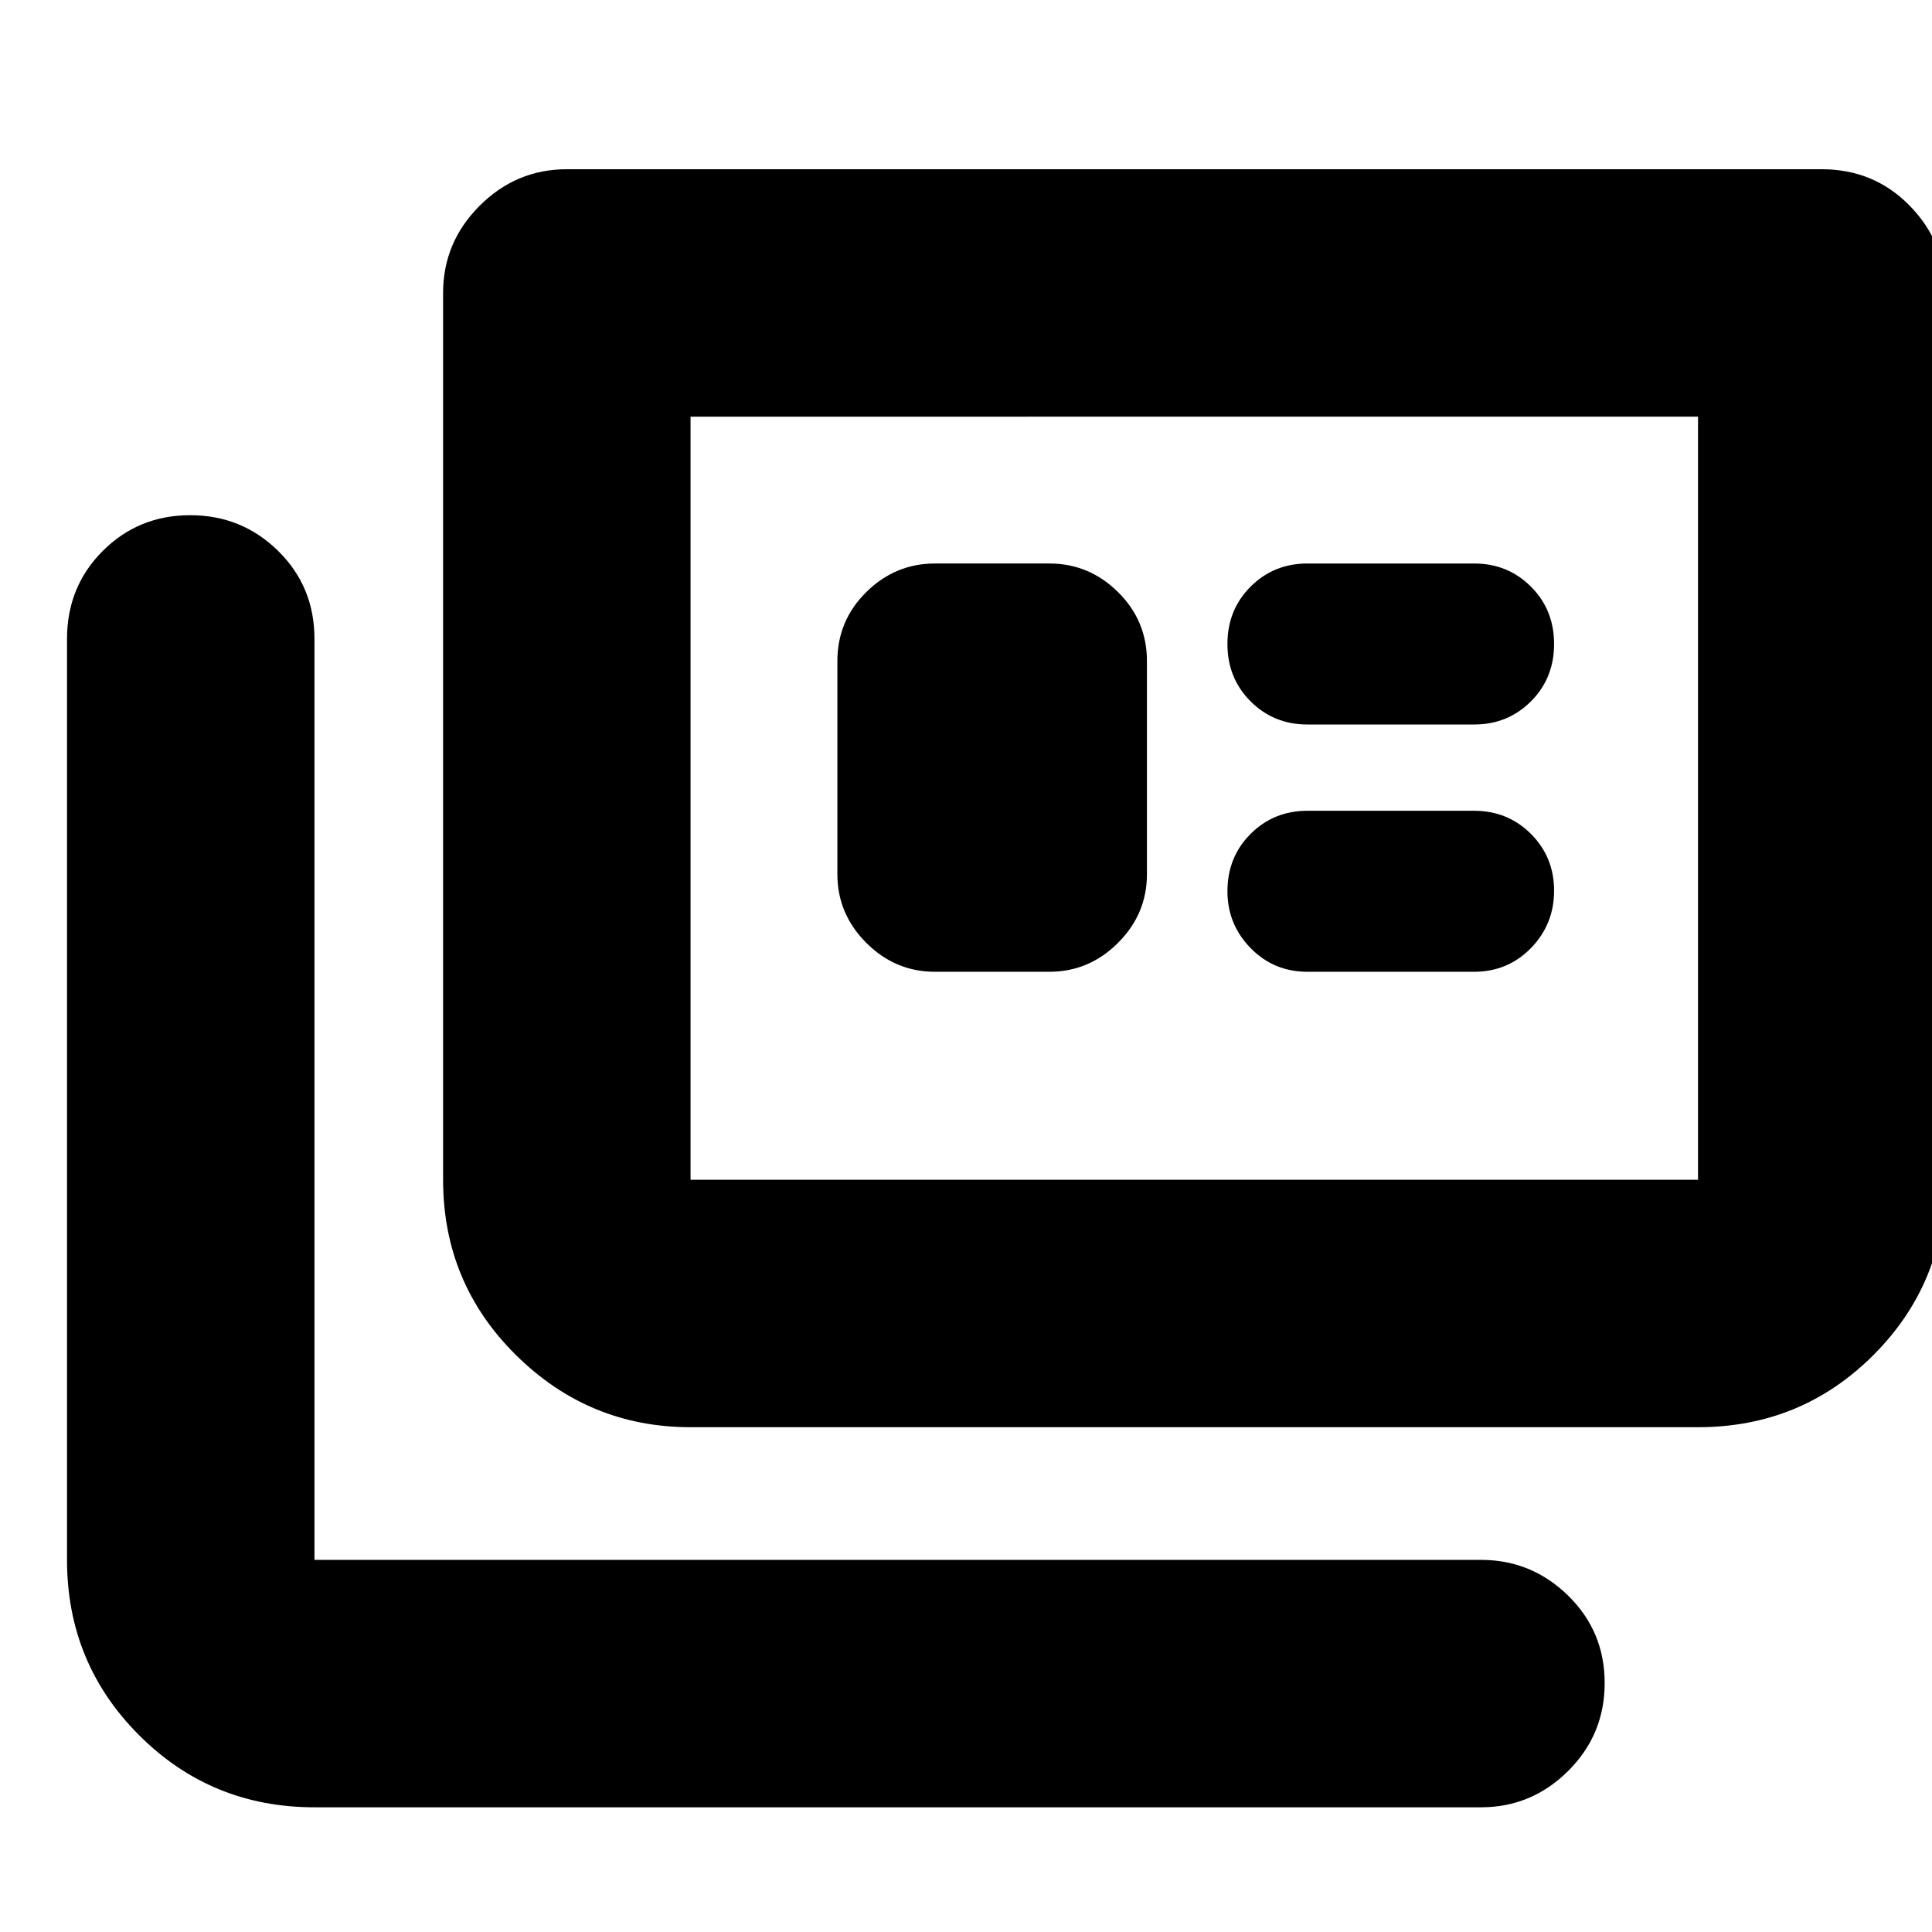 <svg xmlns="http://www.w3.org/2000/svg" height="24" viewBox="0 -960 960 960" width="24"><path d="M156.26-61.96q-51.3 0-87.13-35.82-35.83-35.83-35.83-87.13v-457.61q0-25.96 17.76-43.72Q68.83-704 94.5-704q25.67 0 43.72 17.76 18.04 17.76 18.04 43.72v457.61h579.61q25.16 0 43.32 17.76t18.16 43.43q0 25.68-18.16 43.72t-43.32 18.04H156.26Zm186.87-188.87q-50.51 0-86.73-35.83-36.23-35.82-36.23-87.12v-440.65q0-25.17 18.16-43.33 18.16-18.15 43.32-18.15h623.57q25.95 0 43.72 18.15 17.76 18.16 17.76 43.33v440.65q0 51.3-35.83 87.12-35.83 35.83-87.13 35.83H343.13Zm0-122.95h500.61v-379.18H343.13v379.18Zm121.44-103.35h56.87q19.73 0 34.1-14.37 14.37-14.37 14.37-34.11v-105.91q0-20.08-14.37-34.28-14.37-14.2-34.1-14.2h-56.87q-19.74 0-34.11 14.2-14.37 14.2-14.37 34.28v105.91q0 19.74 14.37 34.11 14.37 14.37 34.11 14.37Zm185.09 0h82.81q16.75 0 28.25-11.78 11.5-11.79 11.5-28.5 0-16.72-11.5-28.22t-28.25-11.5h-82.81q-16.75 0-28.25 11.5t-11.5 28.5q0 16.43 11.5 28.22 11.5 11.78 28.25 11.78Zm0-122.87h82.81q16.75 0 28.25-11.5t11.5-28.5q0-17-11.5-28.5T732.47-680h-82.81q-16.75 0-28.25 11.5t-11.5 28.5q0 17 11.5 28.5t28.25 11.5ZM343.13-373.78v-379.18 379.18Z"/></svg>